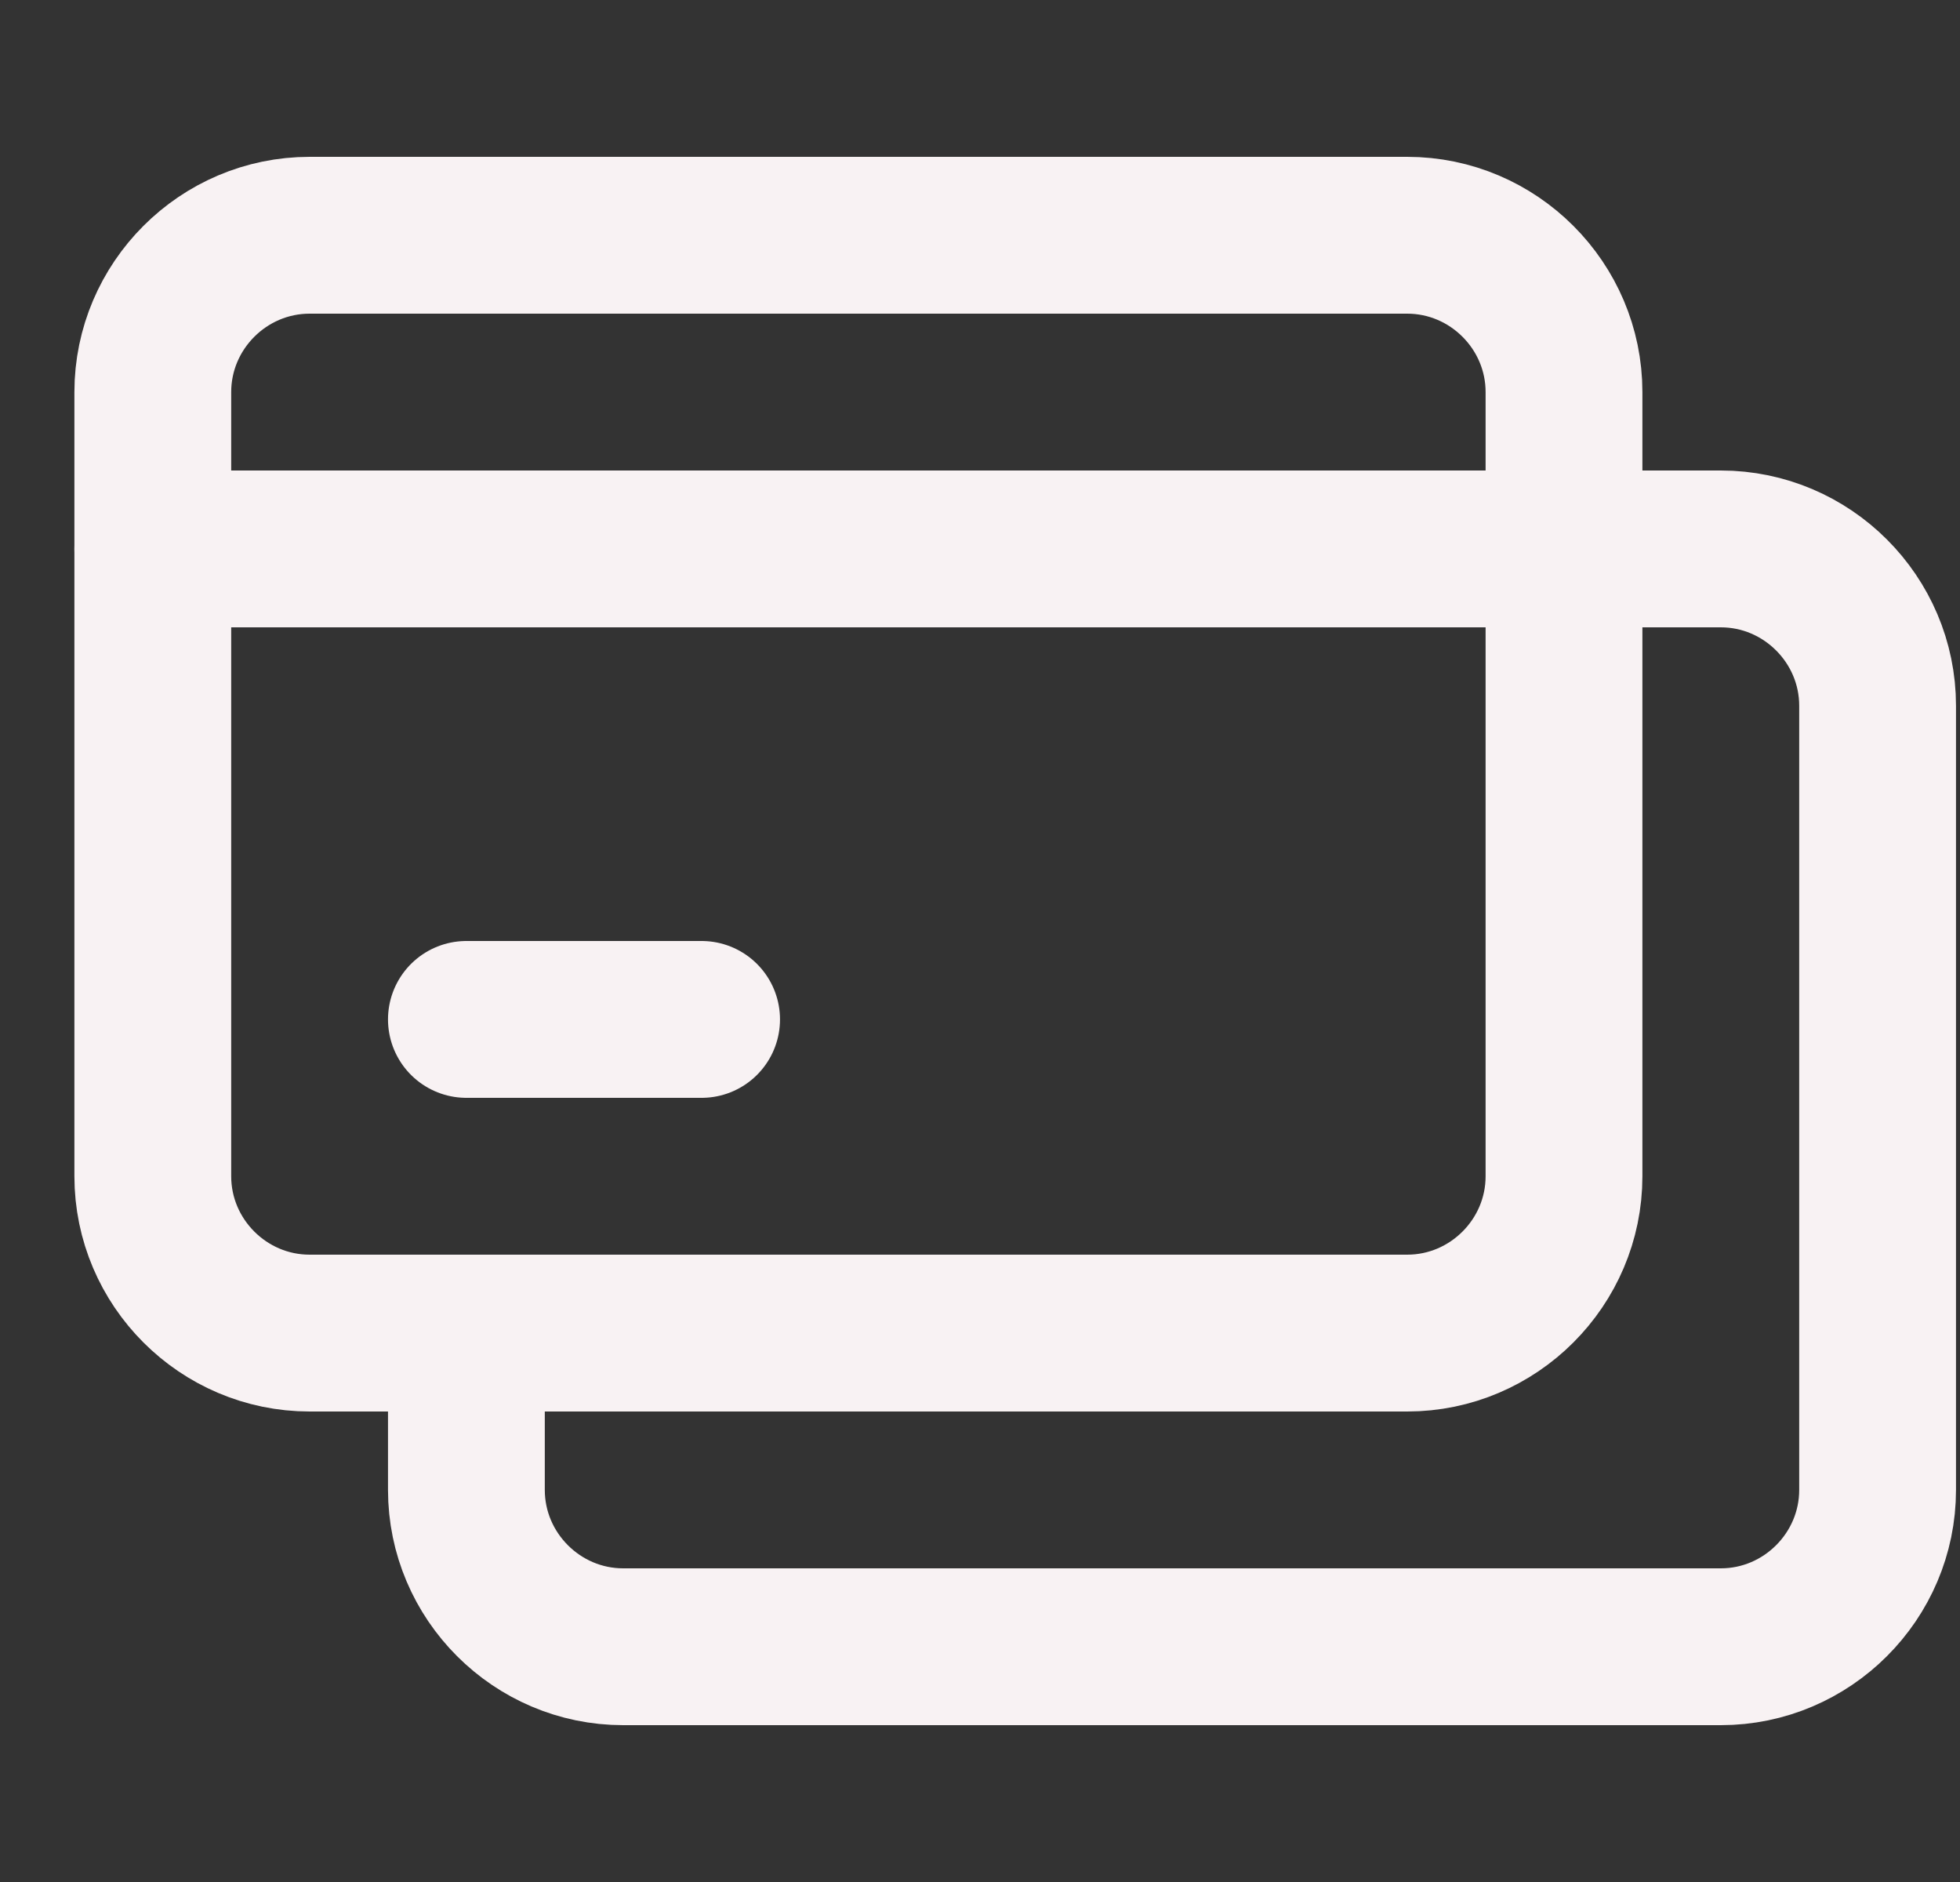 <svg width="25" height="24" viewBox="0 0 25 24" fill="none" xmlns="http://www.w3.org/2000/svg">
<rect x="0" y="0" width="25" height="24" fill="#333333" stroke="none"/>
<g clip-path="url(#clip0_360_1013)">
<path d="M17.949 17H3.949C2.849 17 1.949 16.1 1.949 15V5C1.949 3.9 2.849 3 3.949 3H17.949C19.049 3 19.949 3.9 19.949 5V15C19.949 16.1 19.049 17 17.949 17Z" stroke="#F8F2F3" stroke-width="2" stroke-miterlimit="10" stroke-linecap="round" stroke-linejoin="round"/>
<path d="M19.949 7H21.949C23.049 7 23.949 7.9 23.949 9V19C23.949 20.1 23.049 21 21.949 21H7.949C6.849 21 5.949 20.1 5.949 19V17" stroke="#F8F2F3" stroke-width="2" stroke-miterlimit="10" stroke-linecap="round" stroke-linejoin="round"/>
<path d="M1.949 7H19.949" stroke="#F8F2F3" stroke-width="2" stroke-miterlimit="10" stroke-linecap="round" stroke-linejoin="round"/>
<path d="M5.949 13H8.949" stroke="#F8F2F3" stroke-width="2" stroke-miterlimit="10" stroke-linecap="round" stroke-linejoin="round"/>
</g>
<defs>
<clipPath id="clip0_360_1013">
<rect width="24" height="24" fill="white" transform="translate(0.949)"/>
</clipPath>
</defs>
</svg>
